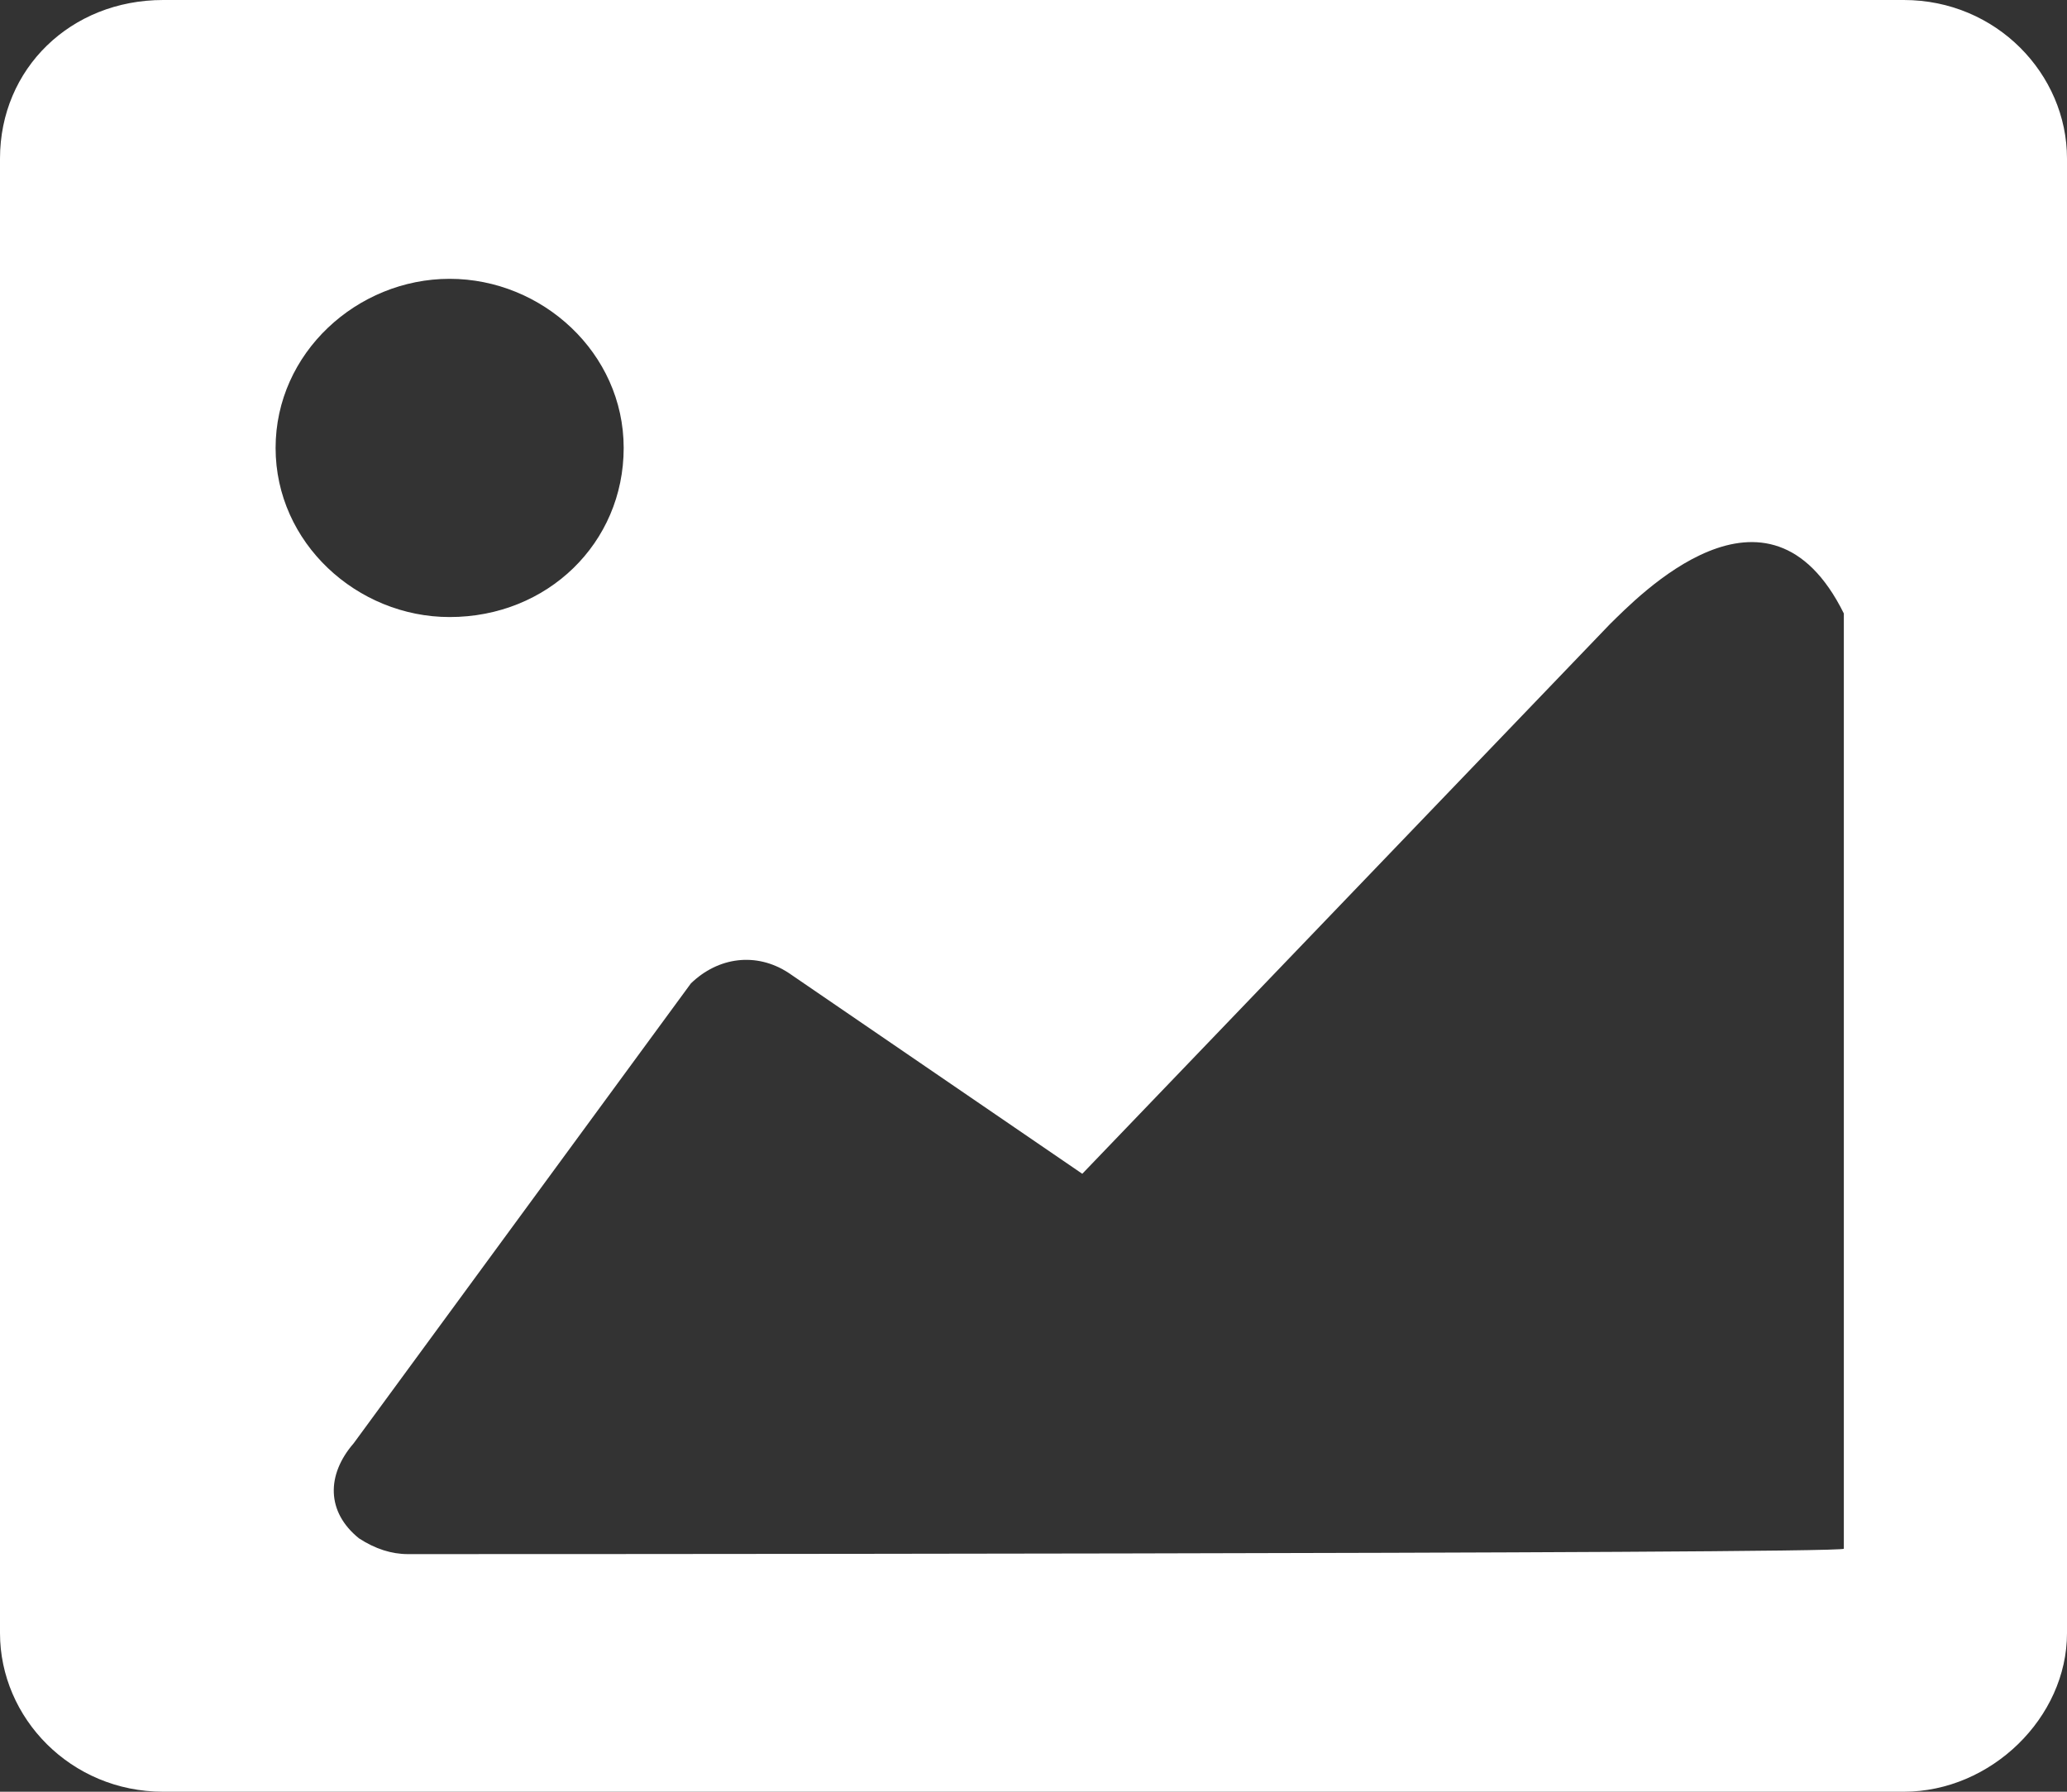<svg width="30" height="26" viewBox="0 0 30 26" fill="none" xmlns="http://www.w3.org/2000/svg">
<rect x="0" y="0" width="30" height="26" fill="#333333" stroke="none"/>
<path d="M27.632 0H2.368C1.026 0 0 0.997 0 2.301V23.699C0 24.928 1.026 26 2.368 26H27.632C28.897 26 30 24.925 30 23.699V2.301C30 1.075 28.974 0 27.632 0ZM6.526 4.046C7.868 4.046 9.052 5.121 9.052 6.5C9.052 7.879 7.946 8.954 6.526 8.954C5.184 8.954 4 7.879 4 6.5C4 5.121 5.184 4.046 6.526 4.046ZM5.92 22.552C5.684 22.552 5.446 22.477 5.21 22.323C4.736 21.941 4.736 21.402 5.133 20.944L10.027 14.271C10.421 13.889 10.975 13.81 11.446 14.118L15.708 17.033L23.367 9.056C23.761 8.673 25.658 6.676 26.761 8.902V22.474C26.761 22.552 5.92 22.552 5.92 22.552Z" fill="white"/>
</svg>
